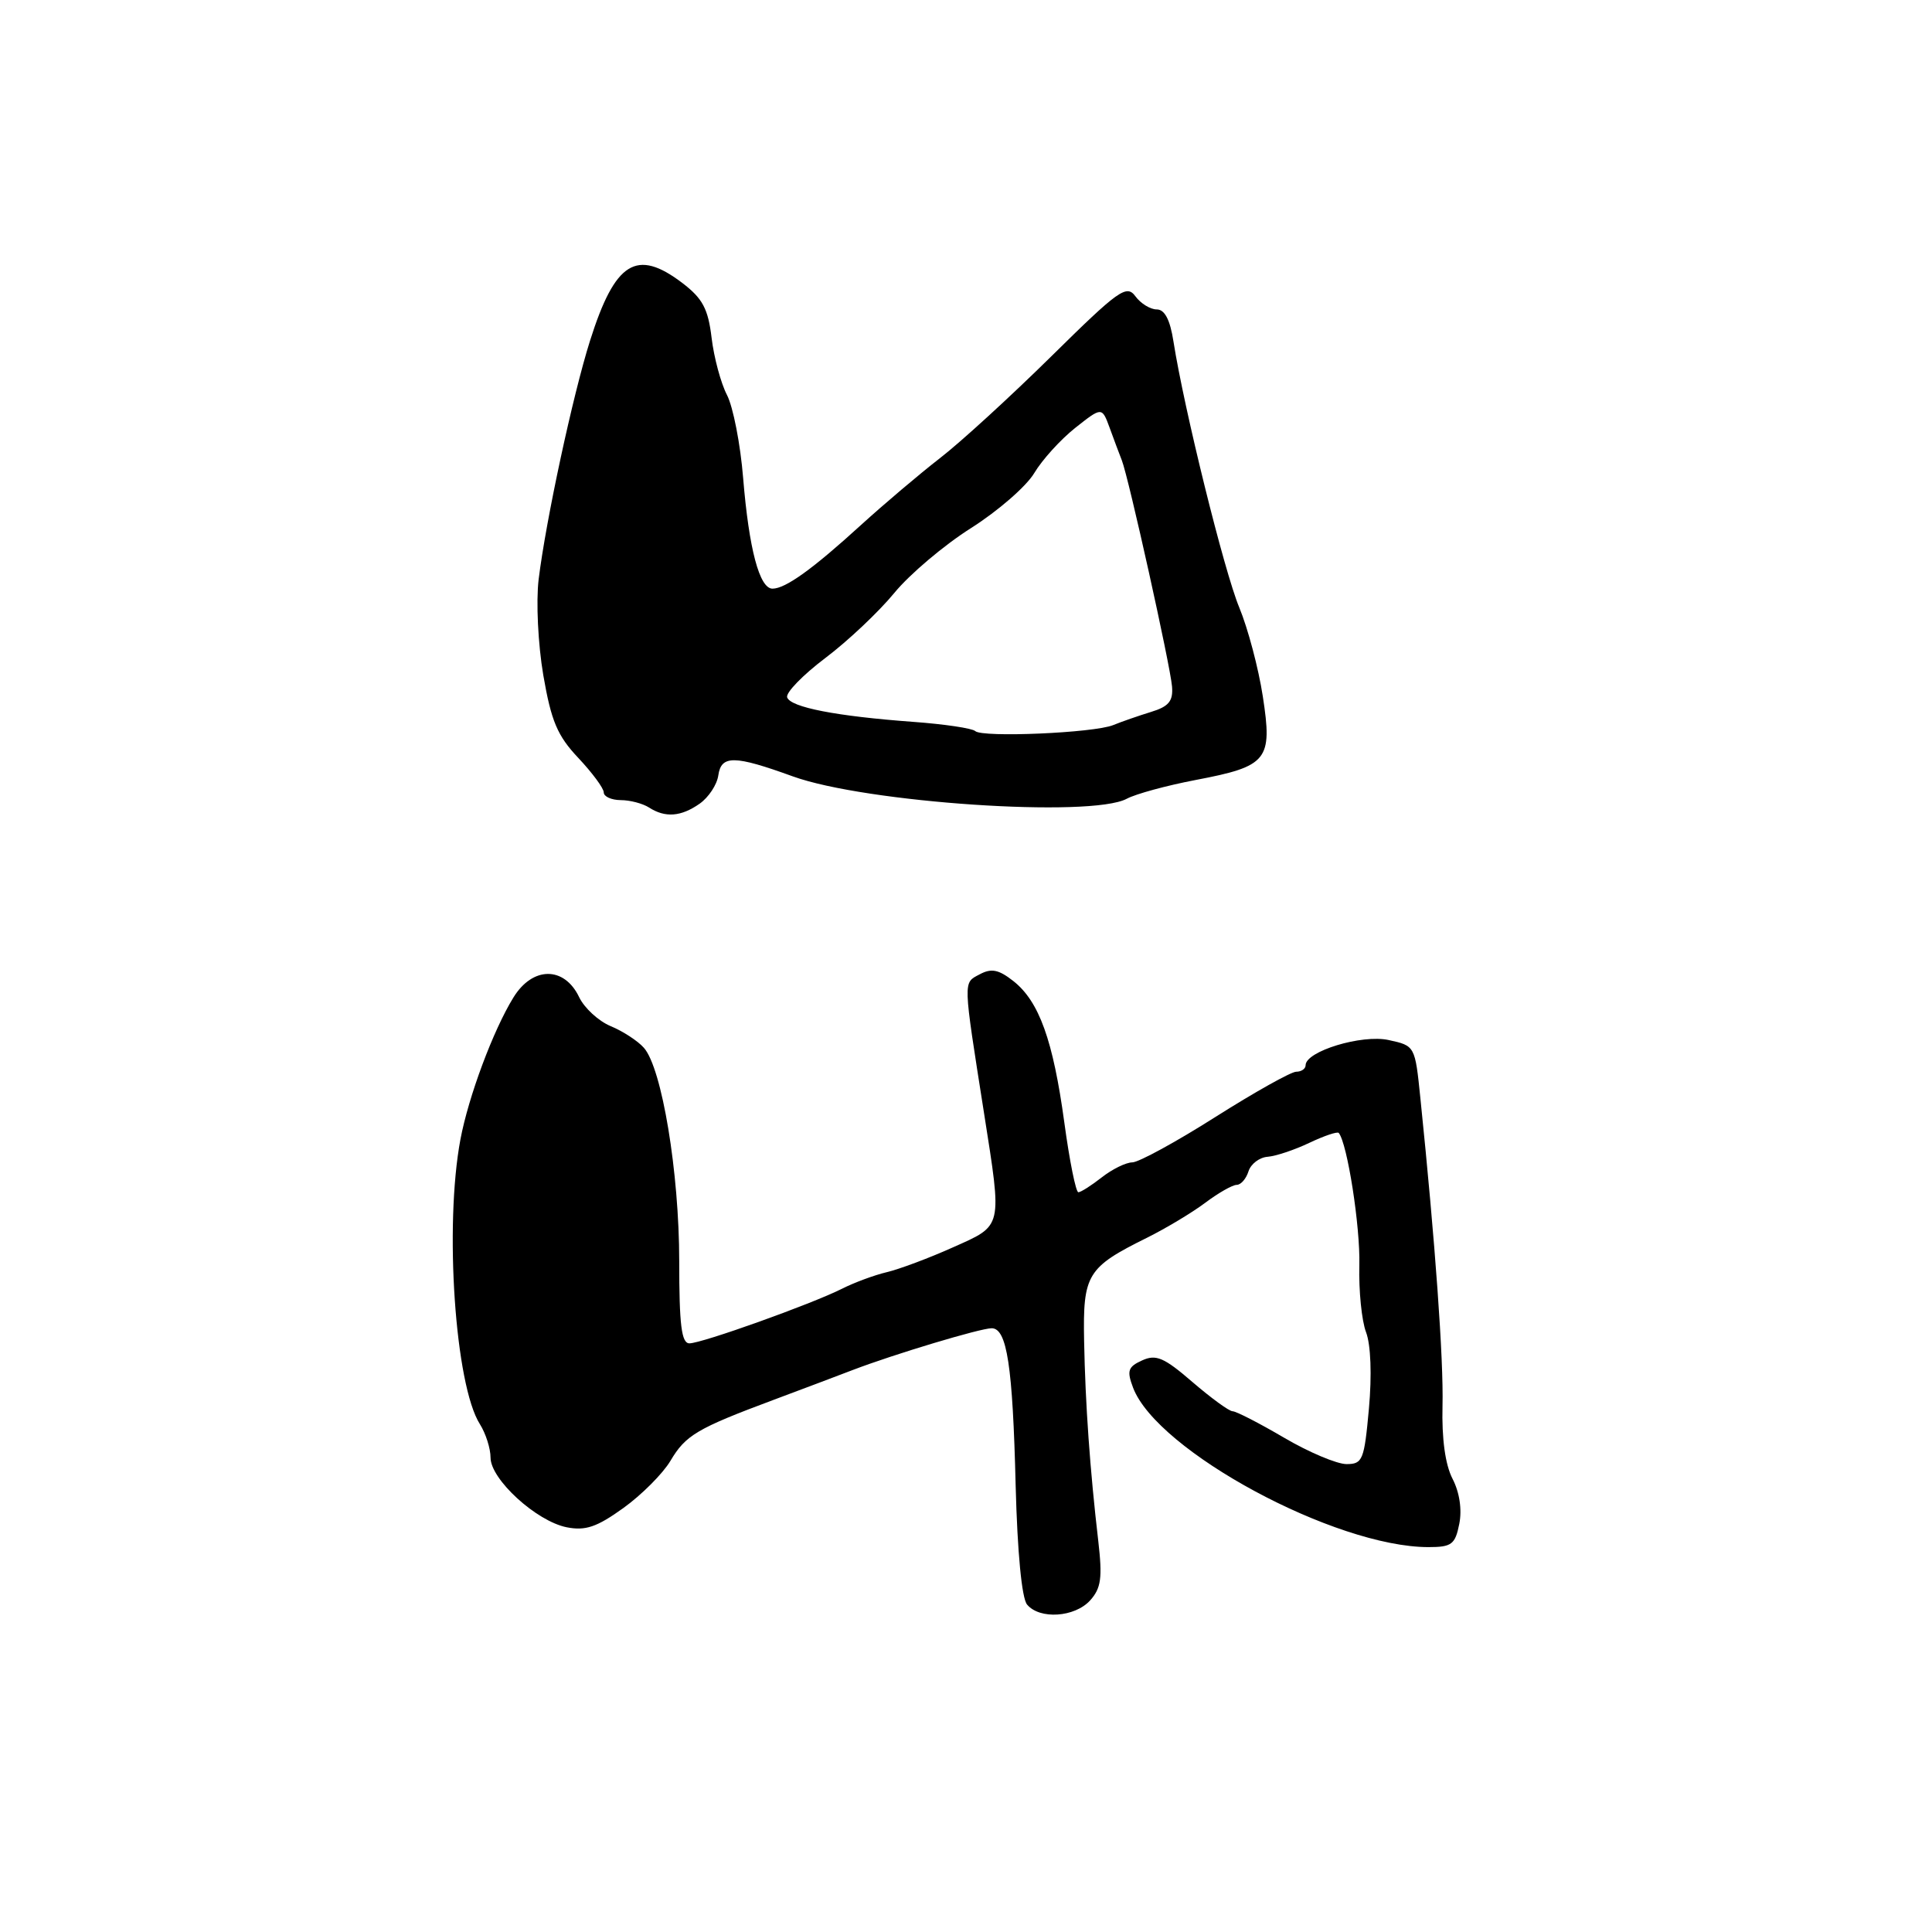 <?xml version="1.0" encoding="UTF-8" standalone="no"?>
<!DOCTYPE svg PUBLIC "-//W3C//DTD SVG 1.1//EN" "http://www.w3.org/Graphics/SVG/1.1/DTD/svg11.dtd" >
<svg xmlns="http://www.w3.org/2000/svg" xmlns:xlink="http://www.w3.org/1999/xlink" version="1.1" viewBox="0 0 256 256">
 <g >
 <path fill="currentColor"
d=" M 144.45 212.06 C 145.90 210.45 146.09 209.08 145.53 204.22 C 144.43 194.78 143.81 186.07 143.65 177.69 C 143.48 168.85 144.04 167.94 152.00 164.00 C 154.47 162.77 157.93 160.70 159.68 159.39 C 161.43 158.07 163.32 157.00 163.87 157.00 C 164.42 157.00 165.12 156.20 165.43 155.21 C 165.74 154.23 166.88 153.36 167.96 153.28 C 169.04 153.20 171.53 152.37 173.50 151.43 C 175.46 150.50 177.21 149.91 177.39 150.12 C 178.53 151.50 180.25 162.52 180.12 167.63 C 180.03 171.01 180.43 175.01 181.01 176.53 C 181.64 178.18 181.79 182.22 181.39 186.64 C 180.77 193.47 180.56 194.00 178.42 194.00 C 177.15 194.00 173.42 192.43 170.14 190.50 C 166.85 188.57 163.79 187.00 163.33 187.00 C 162.87 187.00 160.48 185.25 158.01 183.13 C 154.24 179.87 153.18 179.42 151.34 180.26 C 149.46 181.11 149.29 181.63 150.14 183.88 C 153.32 192.27 176.91 205.00 189.28 205.00 C 192.35 205.00 192.82 204.65 193.36 201.93 C 193.74 200.03 193.40 197.75 192.47 195.95 C 191.50 194.07 191.03 190.64 191.14 186.27 C 191.29 180.17 190.18 164.67 188.21 145.54 C 187.50 138.58 187.50 138.57 184.00 137.81 C 180.45 137.03 173.00 139.30 173.00 141.15 C 173.00 141.62 172.44 142.01 171.75 142.01 C 171.06 142.02 166.24 144.72 161.04 148.01 C 155.84 151.31 150.89 154.01 150.04 154.02 C 149.19 154.03 147.38 154.92 146.00 156.00 C 144.62 157.08 143.23 157.97 142.89 157.98 C 142.56 157.99 141.72 153.84 141.03 148.75 C 139.54 137.84 137.69 132.69 134.28 130.00 C 132.32 128.46 131.36 128.27 129.80 129.11 C 127.60 130.28 127.58 129.64 130.39 147.50 C 132.80 162.85 132.93 162.31 126.25 165.29 C 123.09 166.71 119.15 168.18 117.50 168.57 C 115.85 168.96 113.18 169.95 111.56 170.77 C 107.52 172.80 93.00 178.00 91.35 178.00 C 90.30 178.00 90.00 175.57 90.00 167.11 C 90.00 155.38 87.71 141.54 85.32 138.84 C 84.52 137.93 82.54 136.64 80.92 135.97 C 79.31 135.30 77.43 133.57 76.74 132.13 C 74.77 128.00 70.56 128.03 68.02 132.19 C 65.34 136.54 62.08 145.30 61.01 150.97 C 58.86 162.43 60.30 183.55 63.59 188.71 C 64.36 189.93 65.00 191.93 65.00 193.14 C 65.00 196.02 71.06 201.56 75.08 202.37 C 77.57 202.86 79.07 202.36 82.60 199.82 C 85.02 198.08 87.82 195.27 88.83 193.58 C 90.85 190.17 92.32 189.29 102.50 185.49 C 106.35 184.05 111.08 182.27 113.00 181.53 C 118.52 179.42 129.91 176.00 131.40 176.00 C 133.43 176.00 134.19 180.98 134.58 196.86 C 134.81 205.70 135.39 211.76 136.09 212.61 C 137.76 214.62 142.41 214.31 144.45 212.06 Z  M 92.71 106.49 C 93.89 105.66 95.01 103.97 95.18 102.74 C 95.57 100.04 97.29 100.06 105.04 102.87 C 114.69 106.37 144.56 108.38 149.30 105.84 C 150.49 105.20 154.61 104.08 158.44 103.35 C 167.99 101.53 168.63 100.72 167.33 92.28 C 166.76 88.55 165.35 83.25 164.21 80.50 C 162.22 75.73 156.91 54.26 155.49 45.25 C 155.04 42.36 154.33 41.00 153.27 41.00 C 152.42 41.00 151.14 40.21 150.44 39.25 C 149.27 37.67 148.22 38.42 139.33 47.19 C 133.92 52.52 127.28 58.60 124.57 60.69 C 121.86 62.79 117.14 66.79 114.07 69.58 C 107.69 75.40 104.08 78.00 102.36 78.00 C 100.63 78.00 99.24 72.73 98.47 63.34 C 98.11 58.86 97.14 53.91 96.33 52.34 C 95.52 50.78 94.60 47.37 94.29 44.76 C 93.83 40.92 93.10 39.55 90.43 37.51 C 84.35 32.88 81.50 34.65 78.18 45.15 C 75.89 52.40 72.33 68.96 71.37 76.79 C 71.02 79.74 71.29 85.35 71.99 89.47 C 73.04 95.55 73.85 97.49 76.63 100.43 C 78.48 102.40 80.00 104.45 80.00 105.00 C 80.00 105.55 81.01 106.01 82.25 106.02 C 83.49 106.02 85.17 106.47 86.00 107.00 C 88.14 108.38 90.23 108.23 92.71 106.49 Z  M 129.22 96.87 C 128.82 96.50 125.12 95.95 121.00 95.65 C 110.80 94.90 104.74 93.72 104.30 92.40 C 104.10 91.79 106.37 89.45 109.36 87.19 C 112.35 84.94 116.45 81.06 118.49 78.58 C 120.53 76.09 125.11 72.22 128.67 69.97 C 132.22 67.72 135.99 64.45 137.04 62.69 C 138.08 60.94 140.53 58.24 142.47 56.70 C 146.01 53.90 146.01 53.90 147.04 56.70 C 147.60 58.24 148.32 60.17 148.65 61.00 C 149.55 63.29 155.07 88.17 155.30 90.96 C 155.46 92.90 154.87 93.62 152.50 94.34 C 150.85 94.85 148.60 95.63 147.50 96.08 C 144.94 97.12 130.17 97.76 129.22 96.87 Z "/>
</g>
</svg>